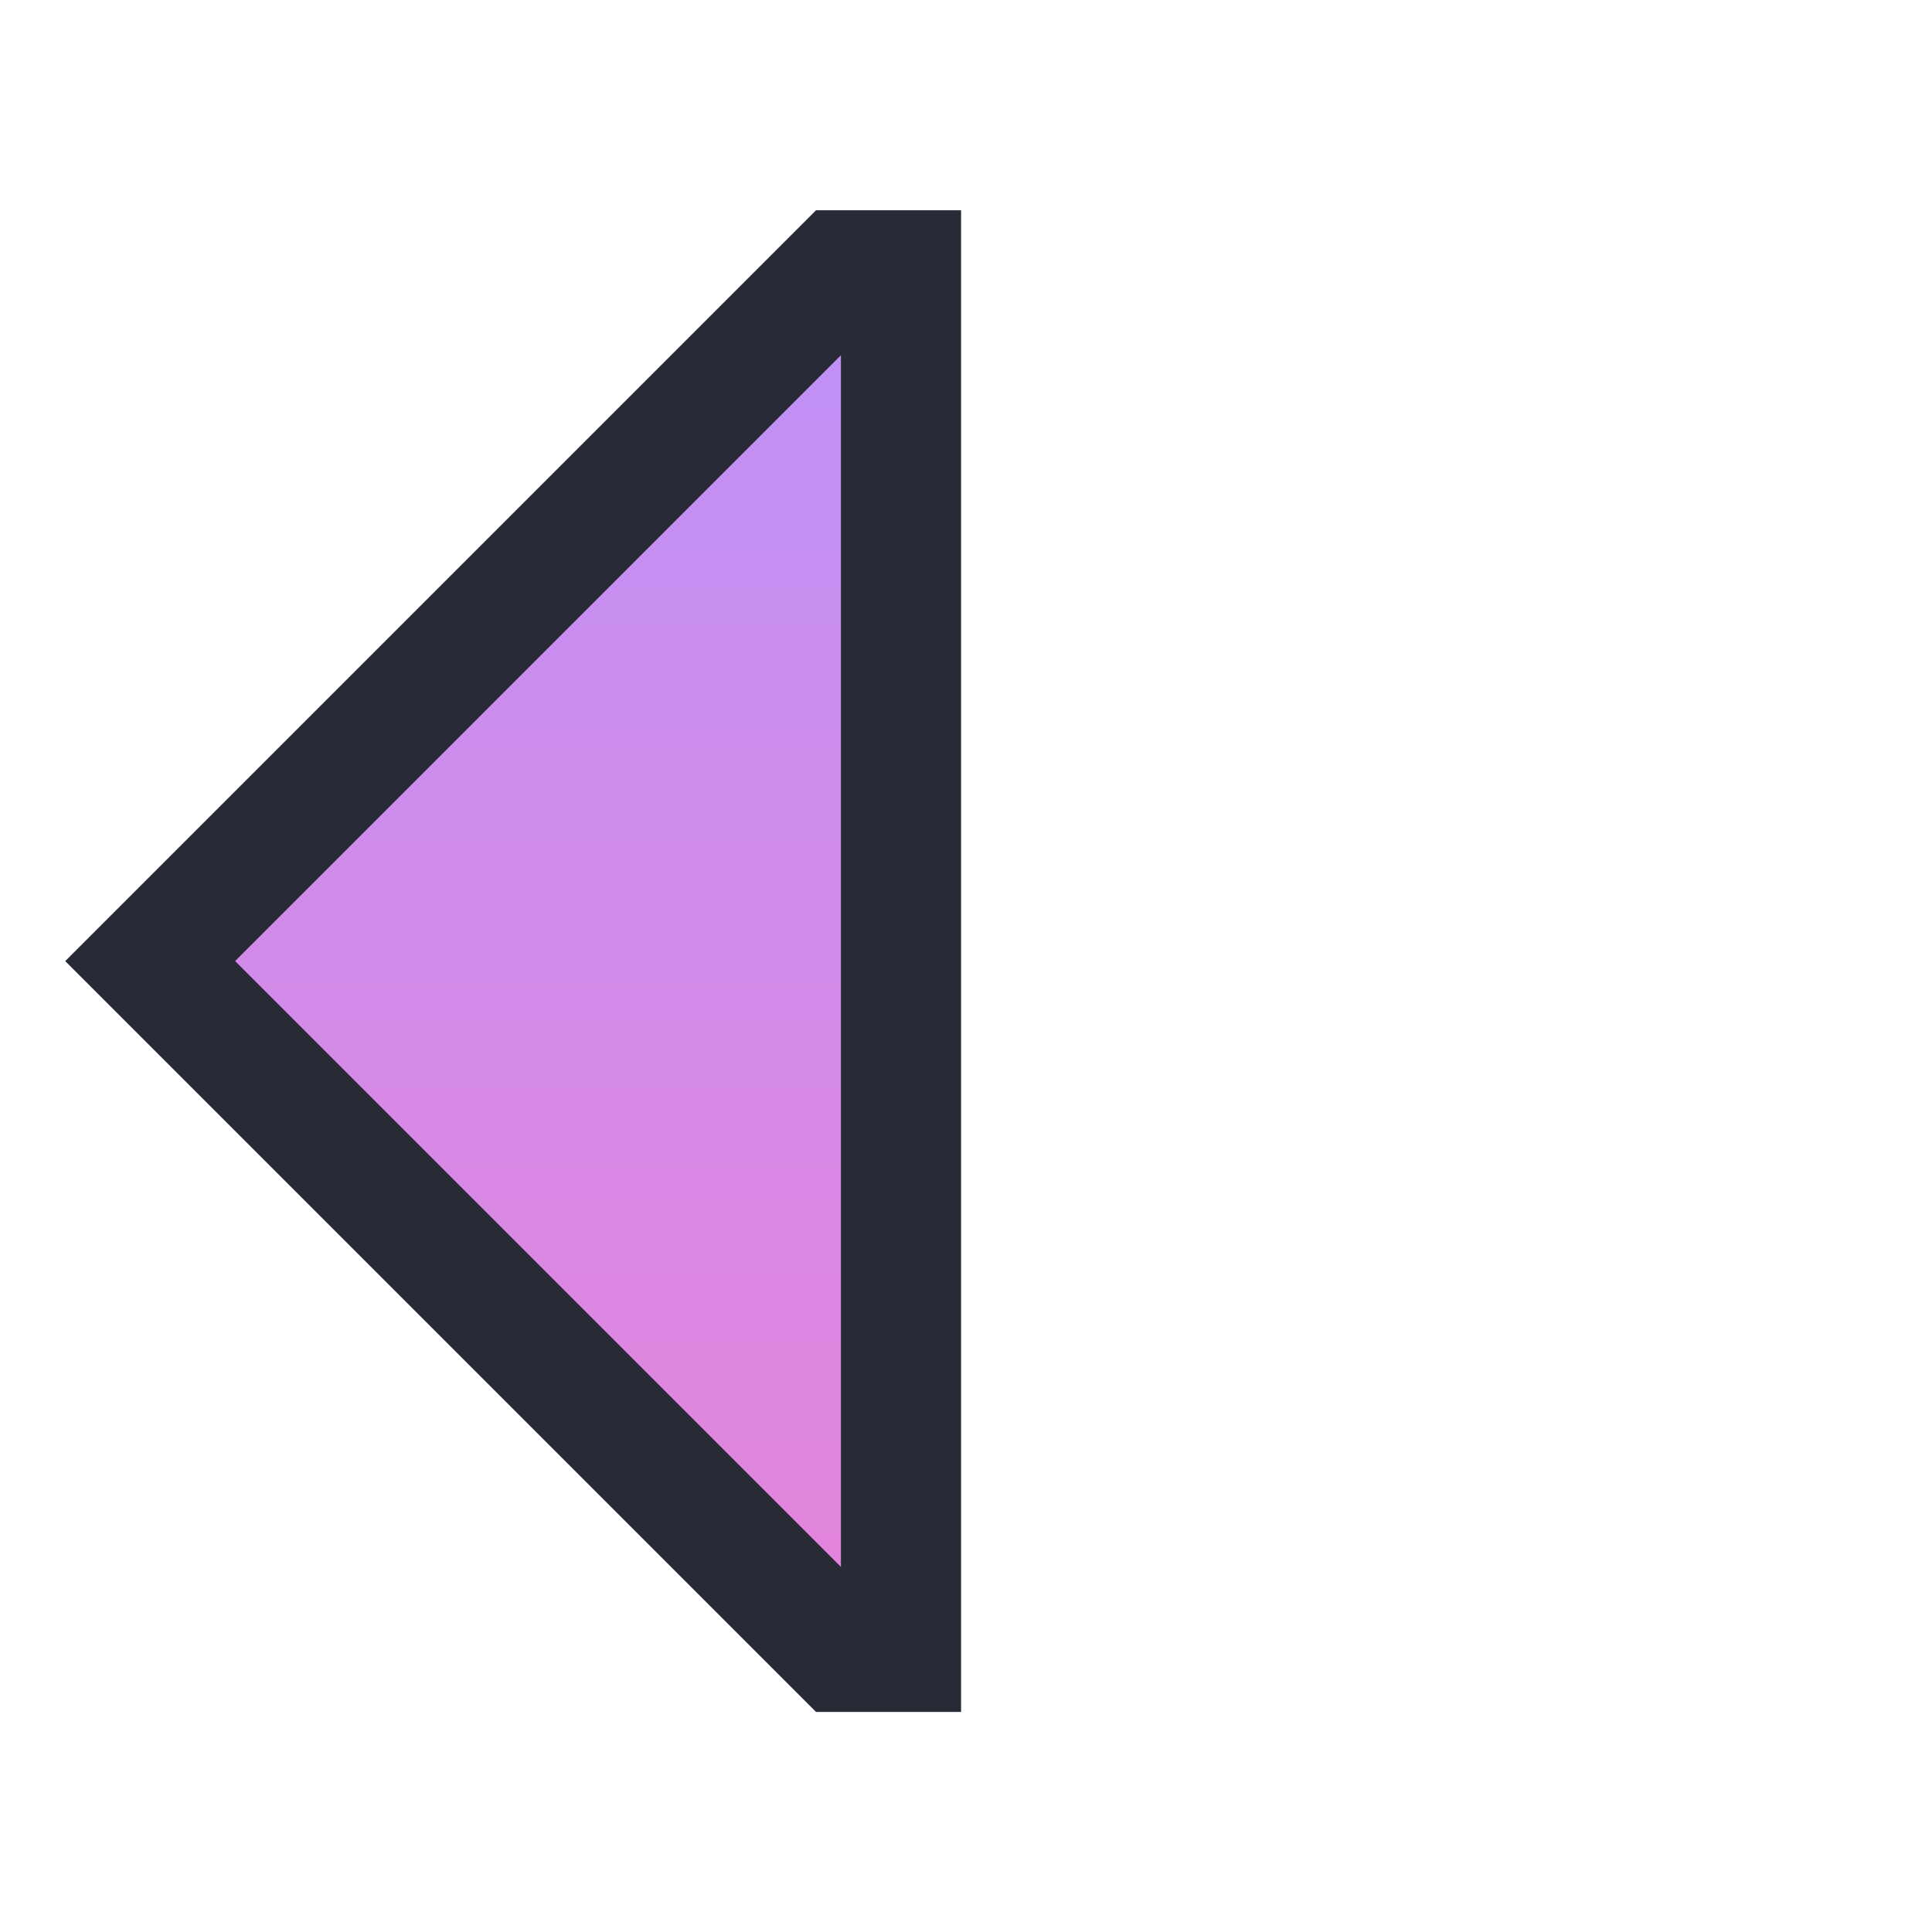 <svg xmlns="http://www.w3.org/2000/svg" xmlns:svg="http://www.w3.org/2000/svg" xmlns:xlink="http://www.w3.org/1999/xlink" id="svg2" width="128.657" height="128" version="1.1" viewBox="0 0 128.657 128" xml:space="preserve"><defs id="defs6"><linearGradient id="linearGradient4284"><stop style="stop-color:#bd93f9;stop-opacity:1" id="stop4280" offset="0"/><stop style="stop-color:#ff79c6;stop-opacity:1" id="stop4282" offset="1"/></linearGradient><linearGradient id="linearGradient1808" x1="45" x2="45" y1="142" y2="300" gradientUnits="userSpaceOnUse" xlink:href="#linearGradient4284"/></defs><g id="g1077" transform="matrix(-1,0,0,1,104,-128)"><path style="fill:url(#linearGradient1808);fill-opacity:1;stroke:#282a36;stroke-width:8;stroke-linecap:butt;stroke-linejoin:miter;stroke-dasharray:none;stroke-opacity:1" id="path1065" d="m 44,146 v 92 h 4 L 94,192 48,146 Z"/></g></svg>